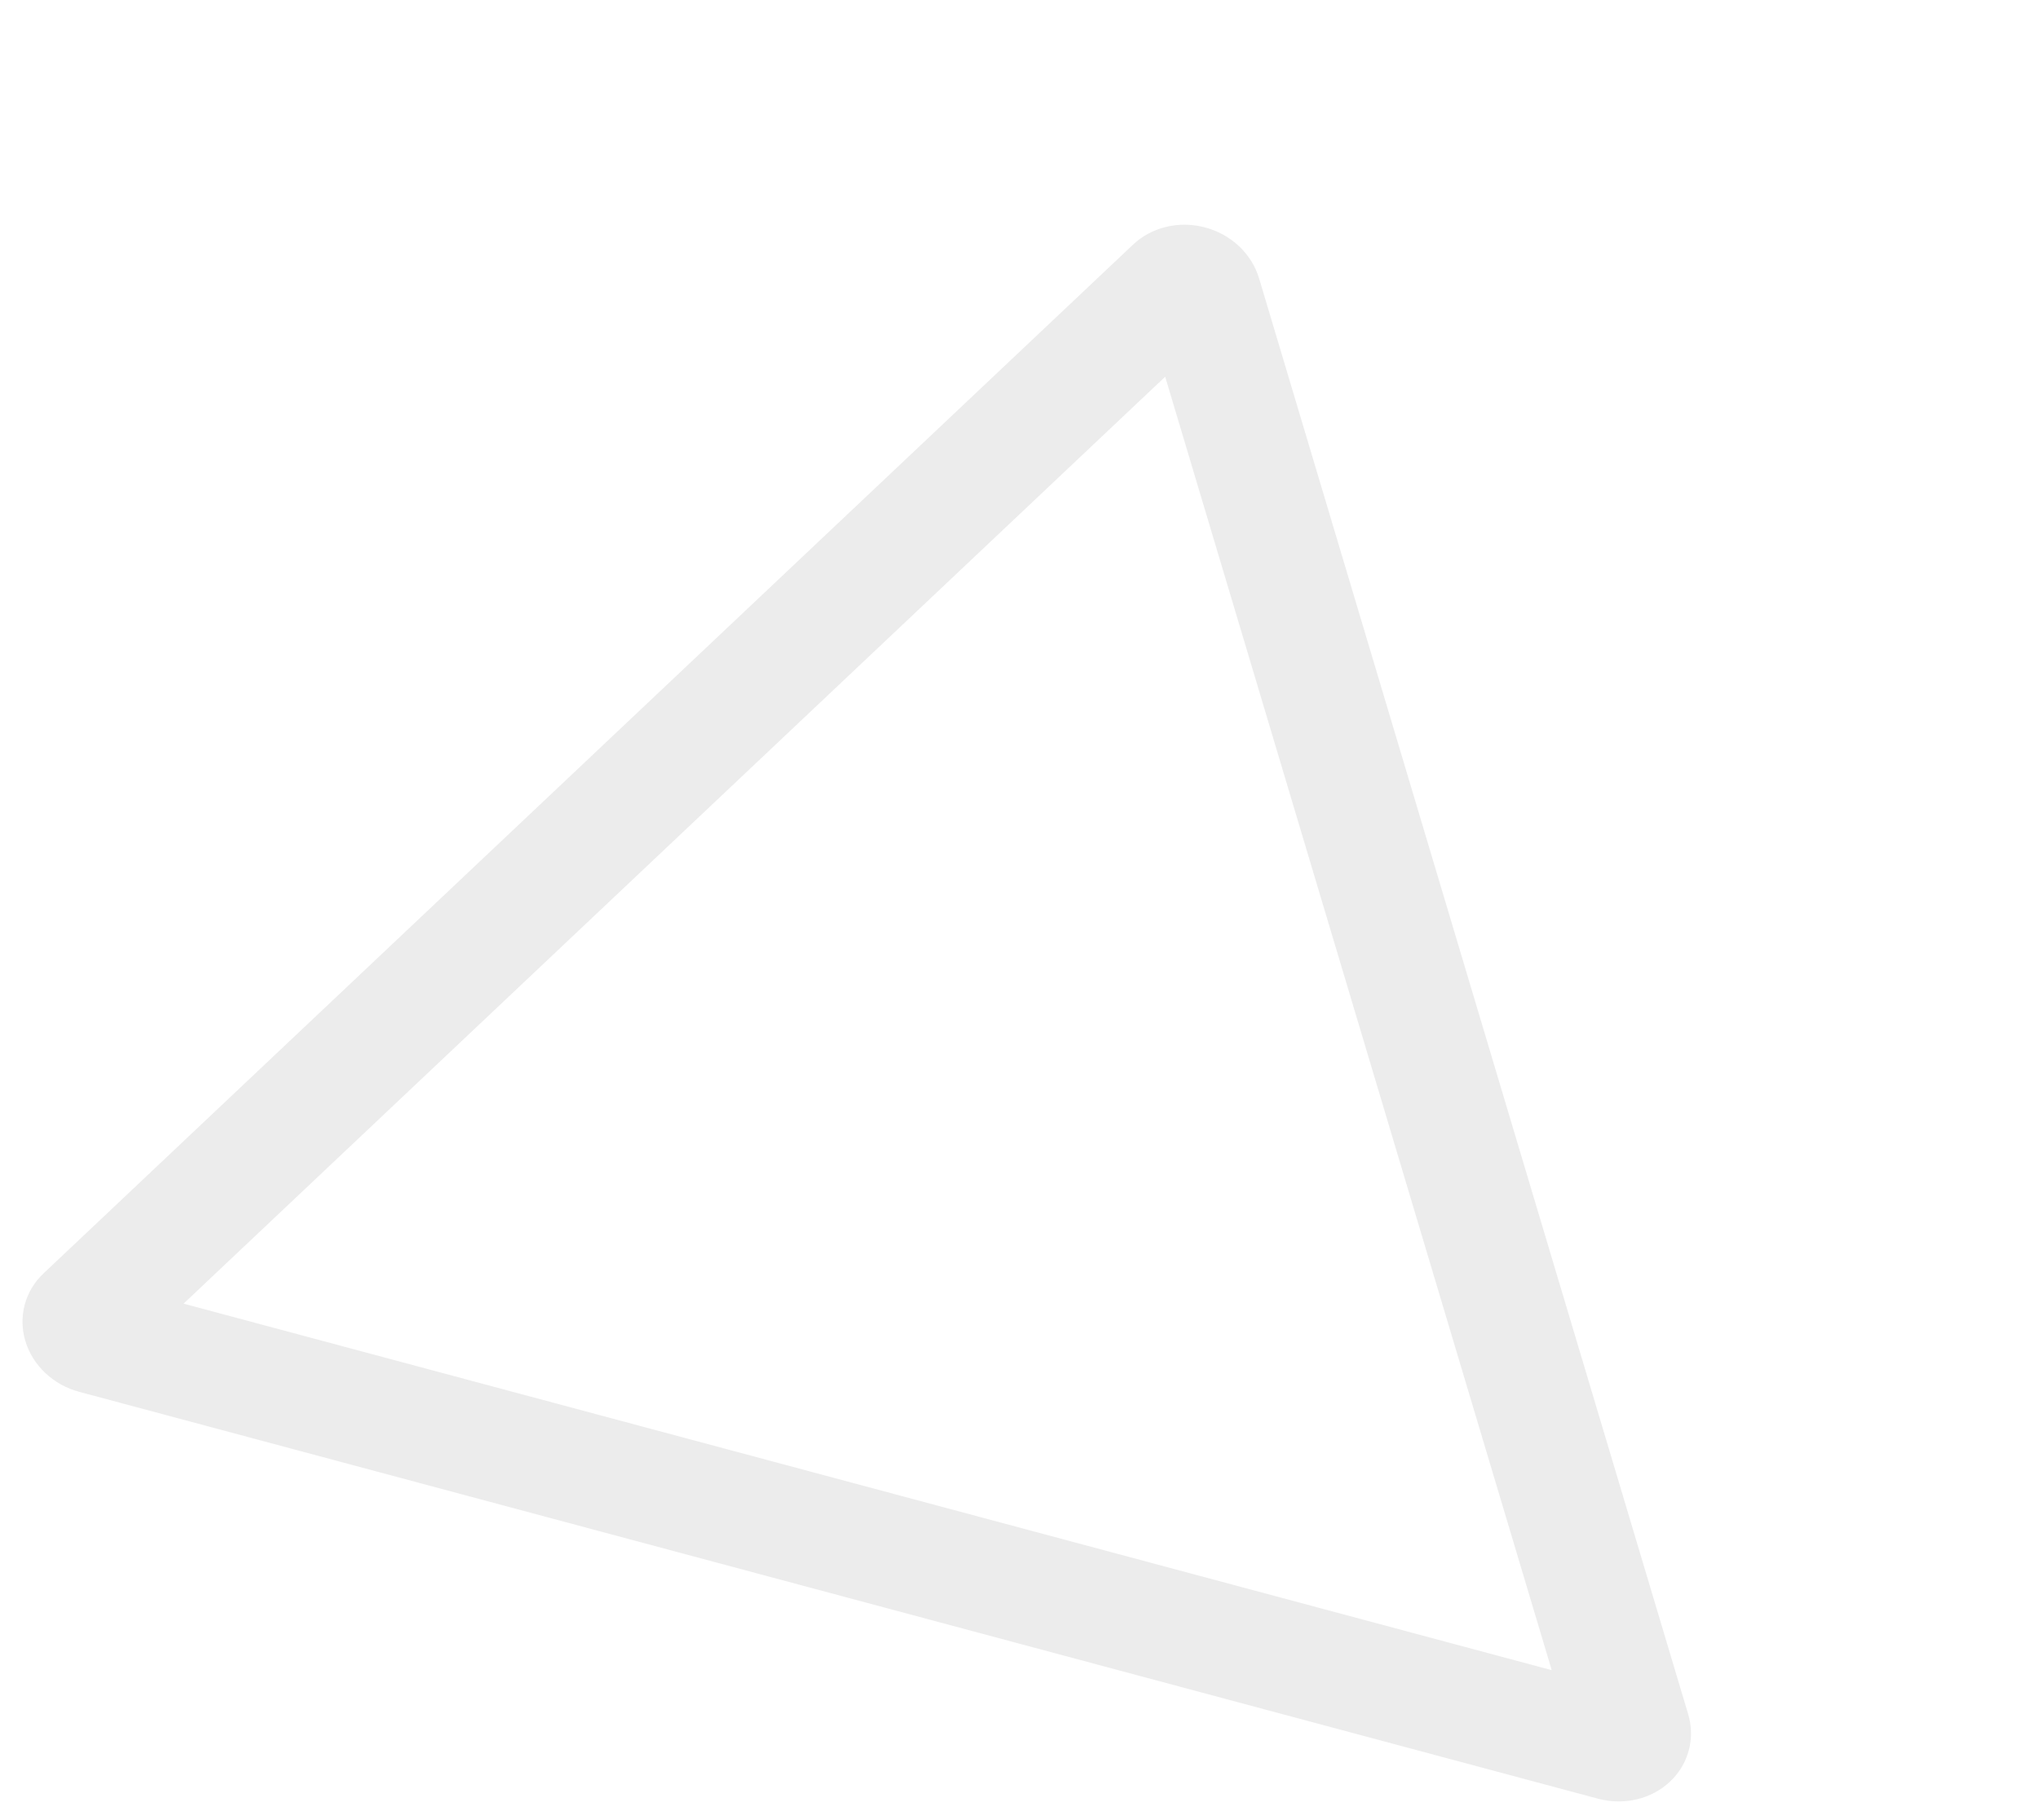 <svg width="177" height="158" viewBox="0 0 177 158" fill="none" xmlns="http://www.w3.org/2000/svg">
<path d="M109.296 24.165C108.983 23.12 108.387 22.162 107.566 21.386C106.744 20.611 105.728 20.046 104.619 19.749C103.51 19.452 102.347 19.433 101.248 19.694C100.15 19.954 99.154 20.486 98.361 21.235L3.769 110.575C2.979 111.322 2.419 112.258 2.144 113.289C1.87 114.321 1.891 115.412 2.205 116.452C2.52 117.493 3.118 118.447 3.937 119.219C4.757 119.991 5.771 120.553 6.877 120.849L138.716 156.175C139.822 156.472 140.981 156.492 142.077 156.233C143.172 155.975 144.167 155.447 144.96 154.703C145.753 153.959 146.316 153.025 146.595 151.995C146.873 150.964 146.855 149.874 146.544 148.832L109.296 24.165ZM15.934 113.193L101.146 32.711L134.701 145.016L15.934 113.193Z" fill="#424242" fill-opacity="0.1"/>
</svg>
